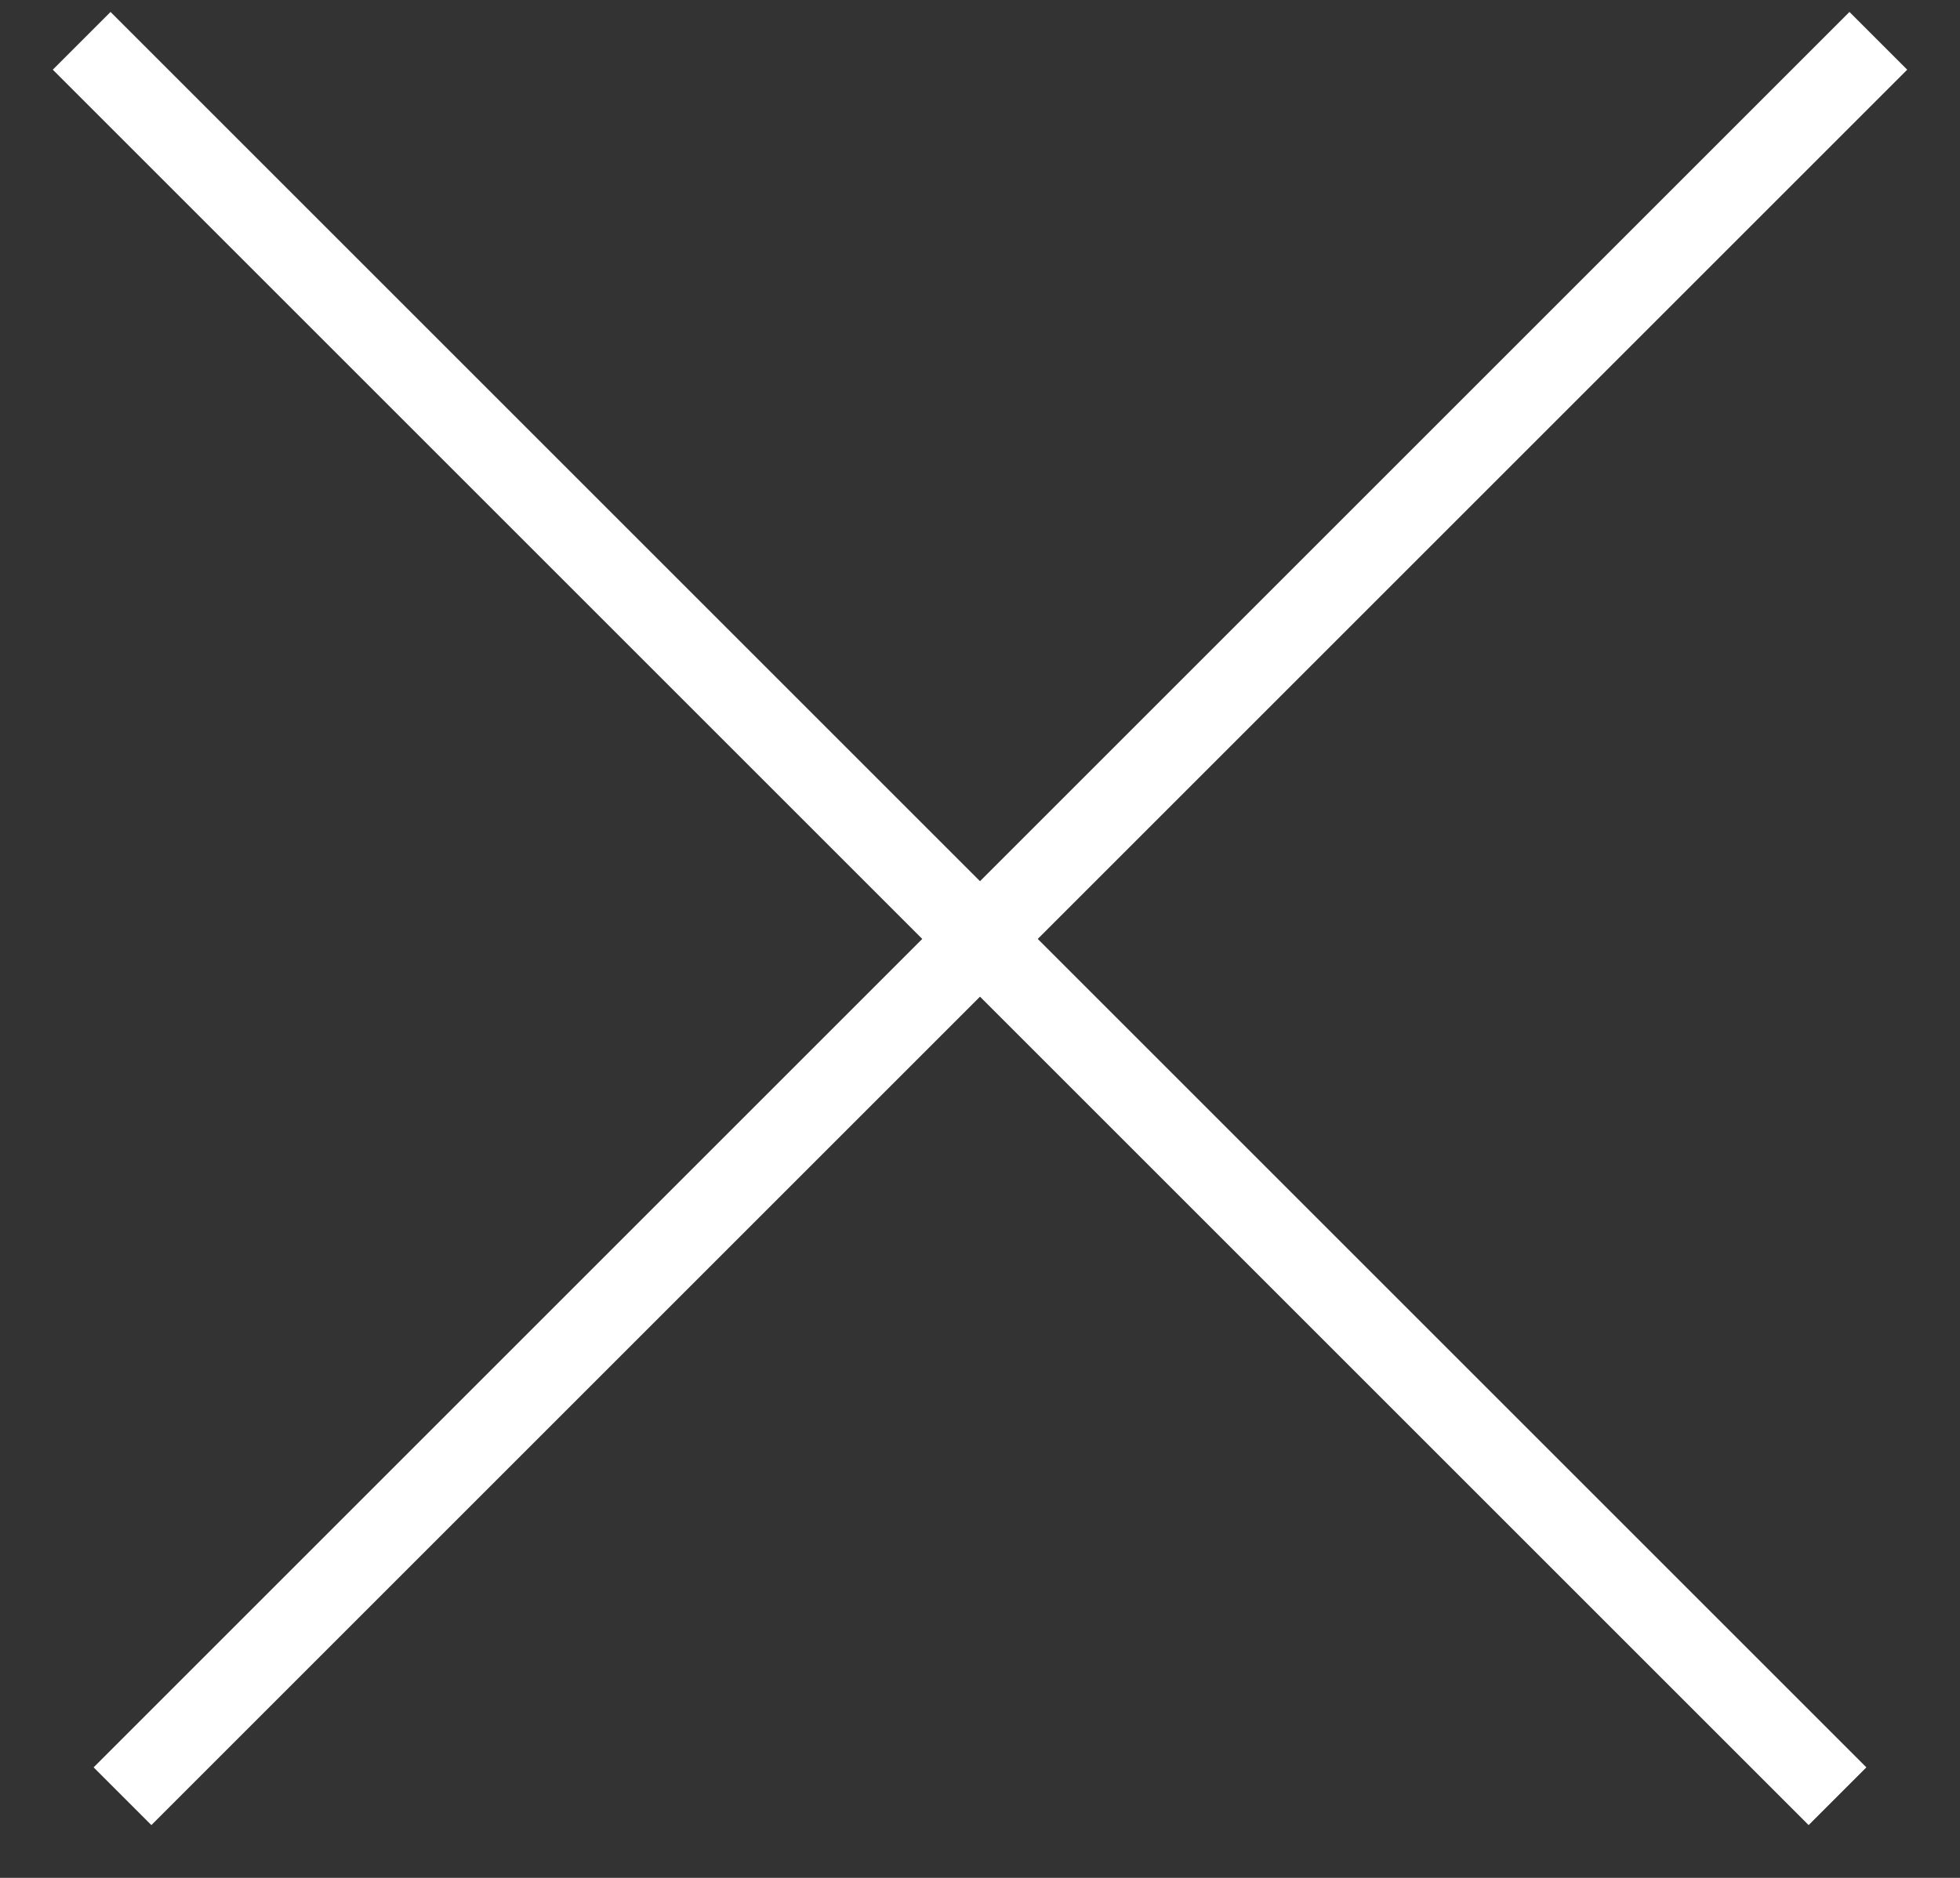 <svg width="24" height="23" viewBox="0 0 24 23" fill="none" xmlns="http://www.w3.org/2000/svg">
<rect x="0" y="0" width="24" height="23" fill="#333333" stroke="none"/>
<path d="M23 0.5L1.5 22" stroke="white"/>
<path d="M1 0.5L22.5 22" stroke="white"/>
</svg>
